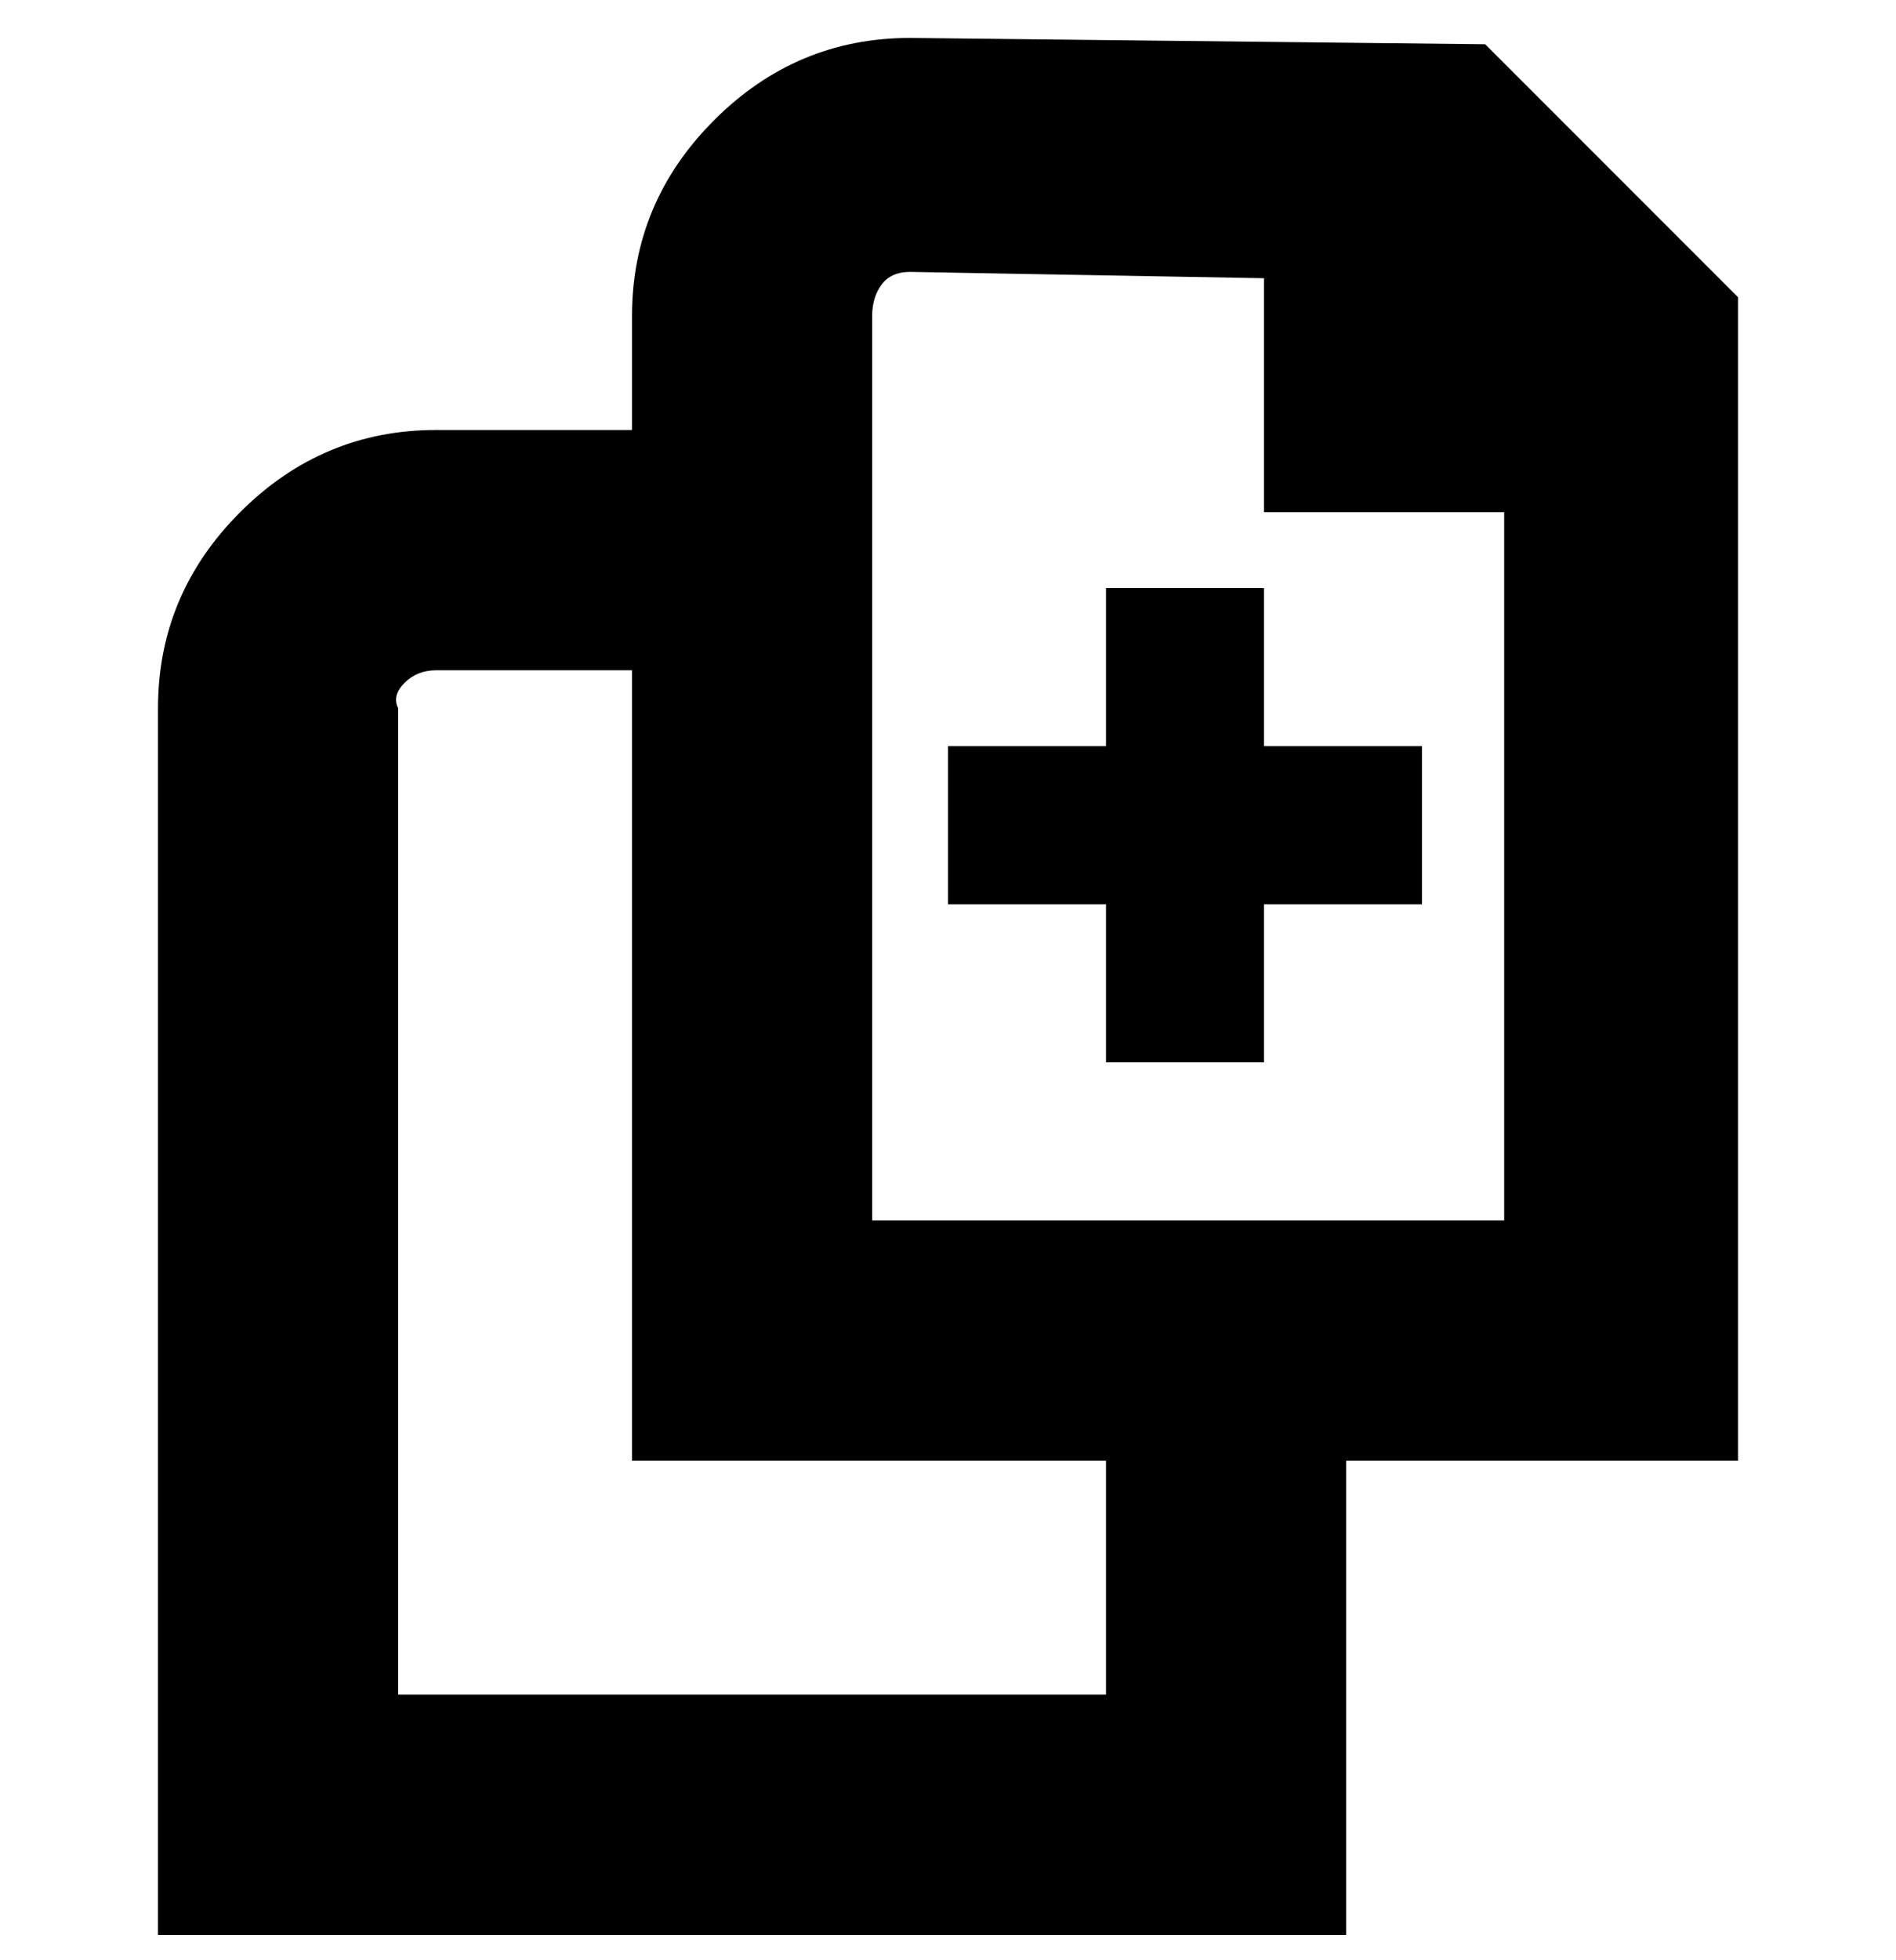 <svg viewBox="0 0 300 310" xmlns="http://www.w3.org/2000/svg"><path d="M275 47L235 7l-91-1q-18 0-31 13t-13 31v18H69q-18 0-31 13t-13 31v194h188v-75h62V47zM175 268H63V112q-1-2 1-4t5-2h31v125h75v37zm-37-75V50q0-3 1.5-5t4.5-2l56 1v37h38v112H138zm62-75h25v25h-25v25h-25v-25h-25v-25h25V93h25v25z"/></svg>